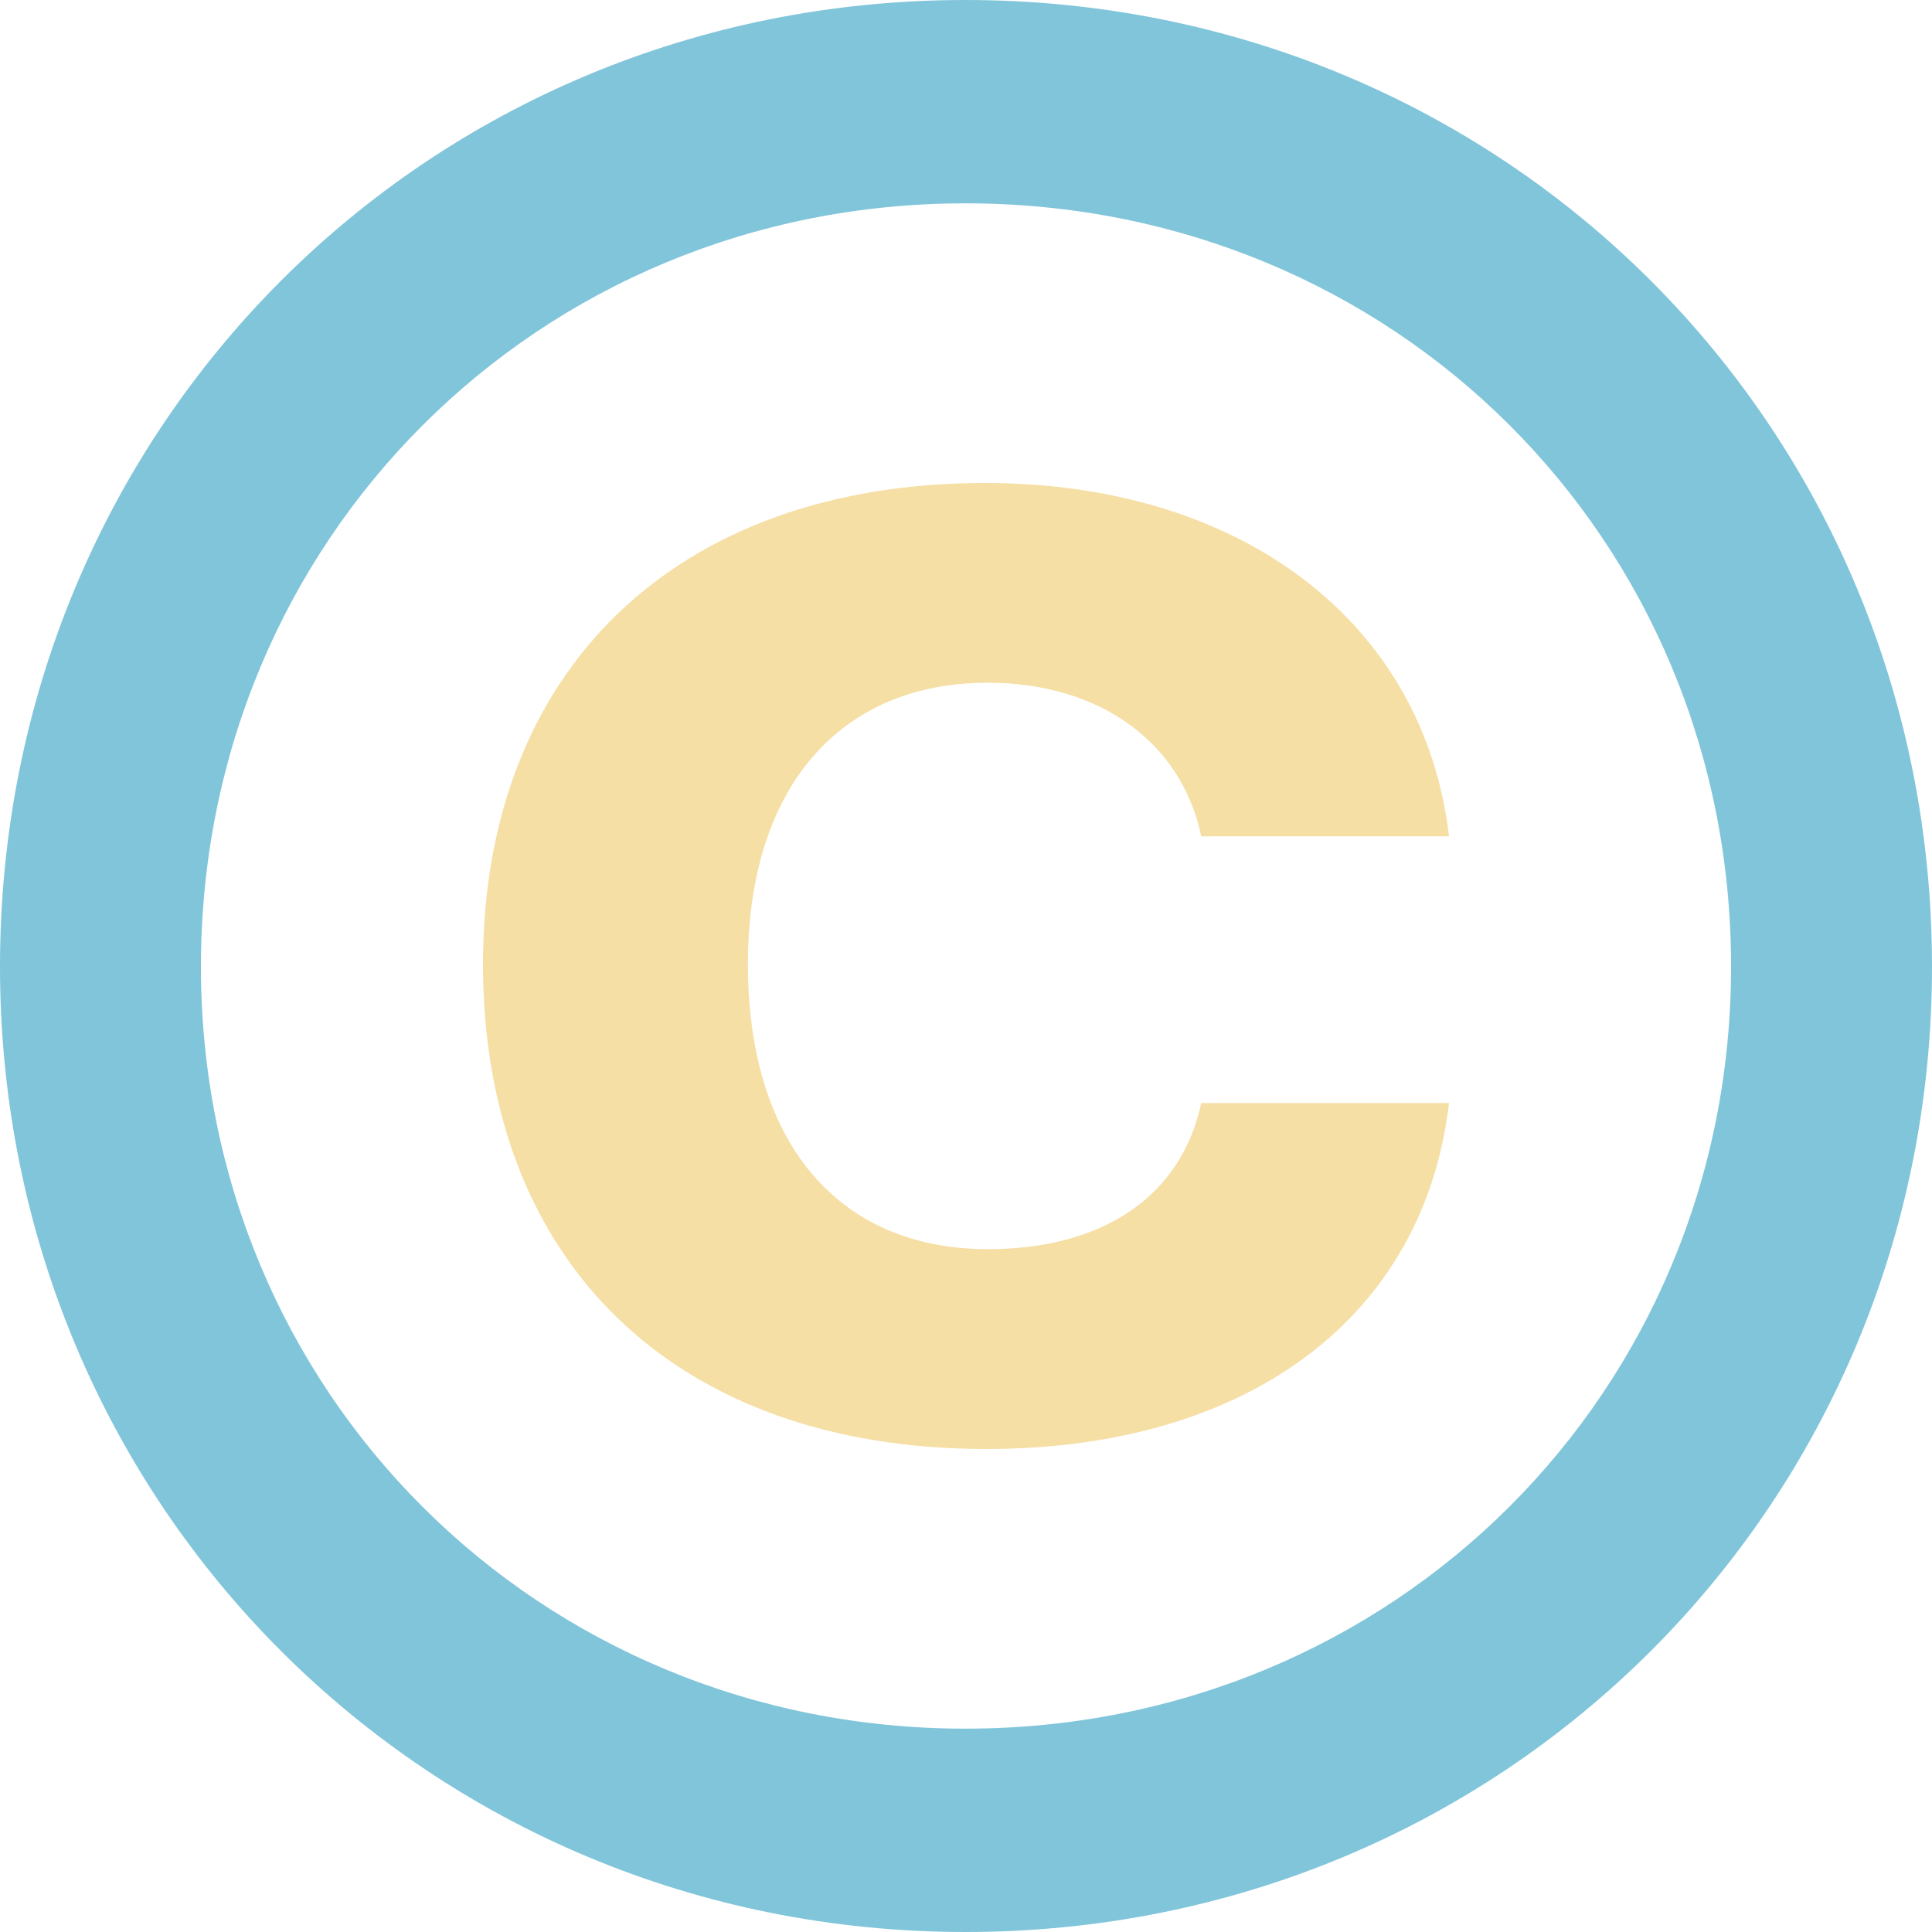 <svg width="16" height="16" viewBox="0 0 16 16" fill="none" xmlns="http://www.w3.org/2000/svg">
<g id="license">
<g id="Group">
<path id="&#194;&#169;" fill-rule="evenodd" clip-rule="evenodd" d="M7.995 16C3.541 16 0 12.459 0 8.005C0 3.541 3.531 0 7.995 0C12.469 0 16 3.541 16 8.005C16 12.459 12.459 16 7.995 16ZM7.995 14.316C11.546 14.316 14.336 11.526 14.336 8.005C14.336 4.464 11.546 1.684 7.995 1.684C4.454 1.684 1.664 4.474 1.664 8.005C1.664 11.526 4.454 14.316 7.995 14.316Z" fill="#81C5DA"/>
<path id="Path" fill-rule="evenodd" clip-rule="evenodd" d="M12 6.926H9.948C9.784 6.139 9.097 5.654 8.18 5.654C6.947 5.654 6.194 6.532 6.194 7.985C6.194 9.468 6.947 10.345 8.18 10.345C9.141 10.345 9.784 9.902 9.948 9.135H12C11.793 10.911 10.33 12 8.169 12C5.593 12 4 10.457 4 7.985C4 5.544 5.604 4 8.158 4C10.276 4 11.793 5.15 12 6.926Z" fill="#F5DFA5"/>
</g>
</g>
</svg>
